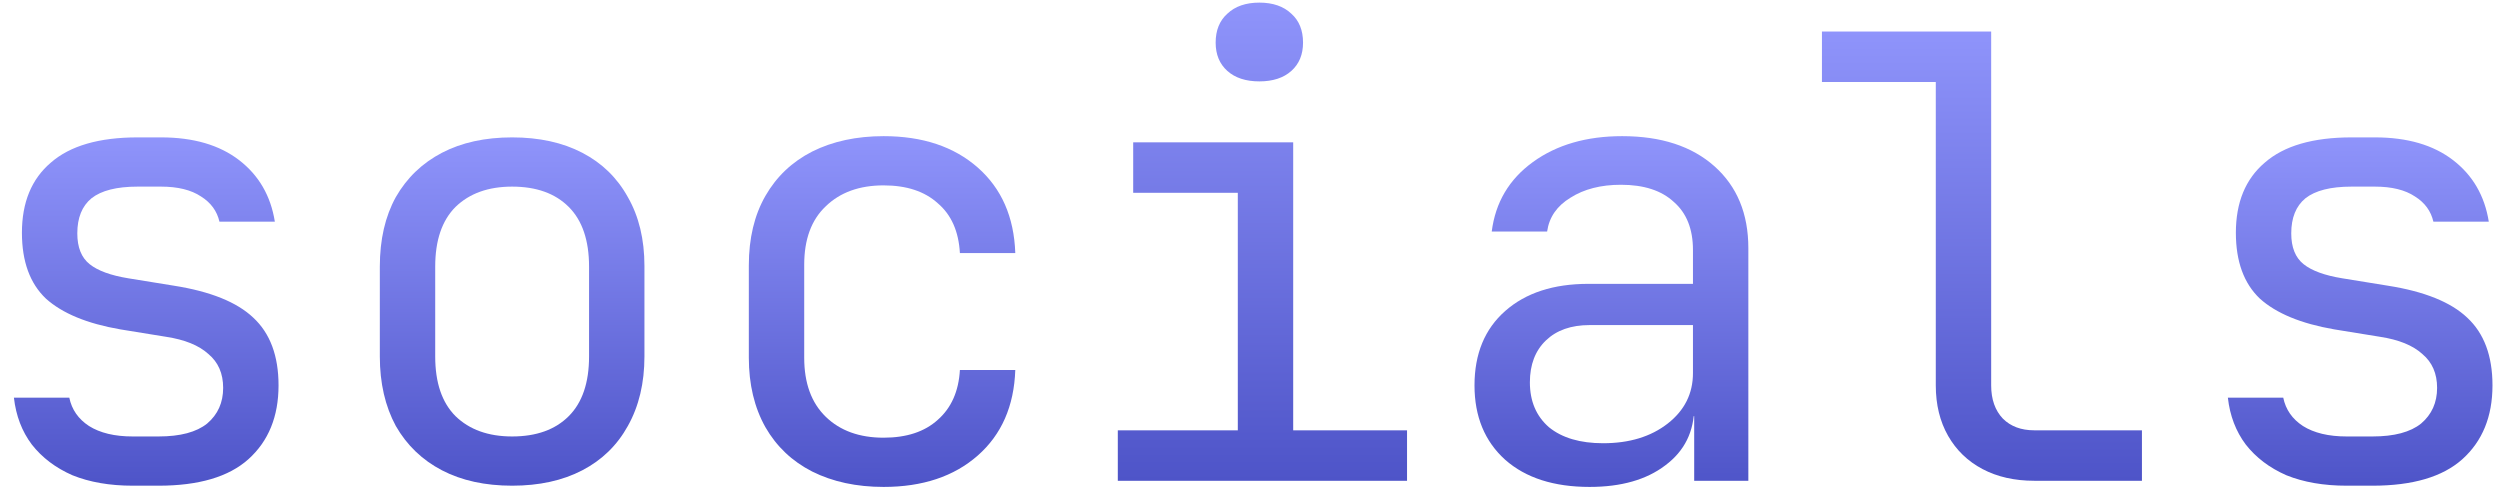<svg width="130" height="26" viewBox="0 0 130 26" fill="none" xmlns="http://www.w3.org/2000/svg">
<path d="M122.025 25.256C120.83 25.256 119.785 25.075 118.889 24.712C118.014 24.328 117.31 23.795 116.777 23.112C116.265 22.429 115.955 21.619 115.849 20.68H118.729C118.857 21.299 119.198 21.789 119.753 22.152C120.329 22.515 121.086 22.696 122.025 22.696H123.369C124.499 22.696 125.342 22.472 125.897 22.024C126.451 21.555 126.729 20.936 126.729 20.168C126.729 19.421 126.473 18.835 125.961 18.408C125.47 17.96 124.734 17.661 123.753 17.512L121.385 17.128C119.657 16.829 118.366 16.296 117.513 15.528C116.681 14.739 116.265 13.597 116.265 12.104C116.265 10.525 116.766 9.309 117.769 8.456C118.771 7.581 120.275 7.144 122.281 7.144H123.497C125.182 7.144 126.537 7.539 127.561 8.328C128.585 9.117 129.203 10.184 129.417 11.528H126.537C126.409 10.973 126.089 10.536 125.577 10.216C125.065 9.875 124.371 9.704 123.497 9.704H122.281C121.193 9.704 120.393 9.907 119.881 10.312C119.39 10.717 119.145 11.325 119.145 12.136C119.145 12.861 119.358 13.395 119.785 13.736C120.211 14.077 120.883 14.323 121.801 14.472L124.169 14.856C126.067 15.155 127.443 15.709 128.297 16.52C129.171 17.331 129.609 18.504 129.609 20.04C129.609 21.661 129.086 22.941 128.041 23.88C127.017 24.797 125.459 25.256 123.369 25.256H122.025Z" fill="url(#paint0_linear_5_143)"/>
<path d="M105.781 25C104.757 25 103.861 24.797 103.093 24.392C102.325 23.987 101.728 23.411 101.301 22.664C100.875 21.917 100.661 21.043 100.661 20.04V4.264H94.741V1.64H103.541V20.04C103.541 20.765 103.744 21.341 104.149 21.768C104.555 22.173 105.099 22.376 105.781 22.376H111.381V25H105.781Z" fill="url(#paint1_linear_5_143)"/>
<path d="M82.658 25.32C80.802 25.32 79.34 24.851 78.274 23.912C77.207 22.952 76.674 21.661 76.674 20.04C76.674 18.397 77.207 17.107 78.274 16.168C79.34 15.229 80.78 14.76 82.594 14.76H88.034V13C88.034 11.912 87.703 11.08 87.042 10.504C86.402 9.907 85.484 9.608 84.29 9.608C83.244 9.608 82.37 9.832 81.666 10.28C80.962 10.707 80.556 11.293 80.45 12.04H77.57C77.762 10.525 78.476 9.32 79.714 8.424C80.951 7.528 82.498 7.08 84.354 7.08C86.38 7.08 87.98 7.603 89.154 8.648C90.327 9.693 90.914 11.112 90.914 12.904V25H88.098V21.64H87.618L88.098 21.16C88.098 22.44 87.596 23.453 86.594 24.2C85.612 24.947 84.3 25.32 82.658 25.32ZM83.362 23.048C84.727 23.048 85.847 22.707 86.722 22.024C87.596 21.341 88.034 20.467 88.034 19.4V16.904H82.658C81.698 16.904 80.94 17.171 80.386 17.704C79.831 18.237 79.554 18.963 79.554 19.88C79.554 20.861 79.884 21.64 80.546 22.216C81.228 22.771 82.167 23.048 83.362 23.048Z" fill="url(#paint2_linear_5_143)"/>
<path d="M58.126 25V22.376H64.366V10.024H58.926V7.4H67.246V22.376H73.166V25H58.126ZM65.486 4.232C64.782 4.232 64.228 4.051 63.822 3.688C63.417 3.325 63.214 2.835 63.214 2.216C63.214 1.576 63.417 1.075 63.822 0.712C64.228 0.328 64.782 0.136 65.486 0.136C66.19 0.136 66.745 0.328 67.15 0.712C67.556 1.075 67.758 1.576 67.758 2.216C67.758 2.835 67.556 3.325 67.15 3.688C66.745 4.051 66.19 4.232 65.486 4.232Z" fill="url(#paint3_linear_5_143)"/>
<path d="M45.947 25.32C44.539 25.32 43.301 25.053 42.235 24.52C41.189 23.987 40.379 23.219 39.803 22.216C39.227 21.192 38.939 19.987 38.939 18.6V13.8C38.939 12.392 39.227 11.187 39.803 10.184C40.379 9.181 41.189 8.413 42.235 7.88C43.301 7.347 44.539 7.08 45.947 7.08C47.973 7.08 49.605 7.624 50.843 8.712C52.08 9.8 52.731 11.283 52.795 13.16H49.915C49.851 12.029 49.467 11.165 48.763 10.568C48.08 9.949 47.141 9.64 45.947 9.64C44.688 9.64 43.685 10.003 42.939 10.728C42.192 11.432 41.819 12.445 41.819 13.768V18.6C41.819 19.923 42.192 20.947 42.939 21.672C43.685 22.397 44.688 22.76 45.947 22.76C47.141 22.76 48.08 22.451 48.763 21.832C49.467 21.213 49.851 20.349 49.915 19.24H52.795C52.731 21.117 52.08 22.6 50.843 23.688C49.605 24.776 47.973 25.32 45.947 25.32Z" fill="url(#paint4_linear_5_143)"/>
<path d="M26.631 25.256C25.223 25.256 24.007 24.989 22.983 24.456C21.959 23.923 21.159 23.155 20.583 22.152C20.029 21.128 19.751 19.923 19.751 18.536V13.864C19.751 12.456 20.029 11.251 20.583 10.248C21.159 9.245 21.959 8.477 22.983 7.944C24.007 7.411 25.223 7.144 26.631 7.144C28.039 7.144 29.255 7.411 30.279 7.944C31.303 8.477 32.093 9.245 32.647 10.248C33.223 11.251 33.511 12.445 33.511 13.832V18.536C33.511 19.923 33.223 21.128 32.647 22.152C32.093 23.155 31.303 23.923 30.279 24.456C29.255 24.989 28.039 25.256 26.631 25.256ZM26.631 22.696C27.89 22.696 28.871 22.344 29.575 21.64C30.279 20.936 30.631 19.901 30.631 18.536V13.864C30.631 12.499 30.279 11.464 29.575 10.76C28.871 10.056 27.89 9.704 26.631 9.704C25.394 9.704 24.413 10.056 23.687 10.76C22.983 11.464 22.631 12.499 22.631 13.864V18.536C22.631 19.901 22.983 20.936 23.687 21.64C24.413 22.344 25.394 22.696 26.631 22.696Z" fill="url(#paint5_linear_5_143)"/>
<path d="M6.9 25.256C5.705 25.256 4.66 25.075 3.764 24.712C2.889 24.328 2.185 23.795 1.652 23.112C1.14 22.429 0.83 21.619 0.724 20.68H3.604C3.732 21.299 4.073 21.789 4.628 22.152C5.204 22.515 5.961 22.696 6.9 22.696H8.244C9.374 22.696 10.217 22.472 10.772 22.024C11.326 21.555 11.604 20.936 11.604 20.168C11.604 19.421 11.348 18.835 10.836 18.408C10.345 17.96 9.609 17.661 8.628 17.512L6.26 17.128C4.532 16.829 3.241 16.296 2.388 15.528C1.556 14.739 1.14 13.597 1.14 12.104C1.14 10.525 1.641 9.309 2.644 8.456C3.646 7.581 5.15 7.144 7.156 7.144H8.372C10.057 7.144 11.412 7.539 12.436 8.328C13.46 9.117 14.078 10.184 14.292 11.528H11.412C11.284 10.973 10.964 10.536 10.452 10.216C9.94 9.875 9.246 9.704 8.372 9.704H7.156C6.068 9.704 5.268 9.907 4.756 10.312C4.265 10.717 4.02 11.325 4.02 12.136C4.02 12.861 4.233 13.395 4.66 13.736C5.086 14.077 5.758 14.323 6.676 14.472L9.044 14.856C10.942 15.155 12.318 15.709 13.172 16.52C14.046 17.331 14.484 18.504 14.484 20.04C14.484 21.661 13.961 22.941 12.916 23.88C11.892 24.797 10.334 25.256 8.244 25.256H6.9Z" fill="url(#paint6_linear_5_143)"/>
<defs>
<linearGradient id="paint0_linear_5_143" x1="122.729" y1="25.256" x2="122.729" y2="7.144" gradientUnits="userSpaceOnUse">
<stop stop-color="#4E54C8"/>
<stop offset="1" stop-color="#8F94FB"/>
</linearGradient>
<linearGradient id="paint1_linear_5_143" x1="103.061" y1="25" x2="103.061" y2="1.64" gradientUnits="userSpaceOnUse">
<stop stop-color="#4E54C8"/>
<stop offset="1" stop-color="#8F94FB"/>
</linearGradient>
<linearGradient id="paint2_linear_5_143" x1="83.794" y1="25.32" x2="83.794" y2="7.08" gradientUnits="userSpaceOnUse">
<stop stop-color="#4E54C8"/>
<stop offset="1" stop-color="#8F94FB"/>
</linearGradient>
<linearGradient id="paint3_linear_5_143" x1="65.646" y1="25" x2="65.646" y2="0.136" gradientUnits="userSpaceOnUse">
<stop stop-color="#4E54C8"/>
<stop offset="1" stop-color="#8F94FB"/>
</linearGradient>
<linearGradient id="paint4_linear_5_143" x1="45.867" y1="25.32" x2="45.867" y2="7.08" gradientUnits="userSpaceOnUse">
<stop stop-color="#4E54C8"/>
<stop offset="1" stop-color="#8F94FB"/>
</linearGradient>
<linearGradient id="paint5_linear_5_143" x1="26.631" y1="25.256" x2="26.631" y2="7.144" gradientUnits="userSpaceOnUse">
<stop stop-color="#4E54C8"/>
<stop offset="1" stop-color="#8F94FB"/>
</linearGradient>
<linearGradient id="paint6_linear_5_143" x1="7.604" y1="25.256" x2="7.604" y2="7.144" gradientUnits="userSpaceOnUse">
<stop stop-color="#4E54C8"/>
<stop offset="1" stop-color="#8F94FB"/>
</linearGradient>
</defs>
</svg>

